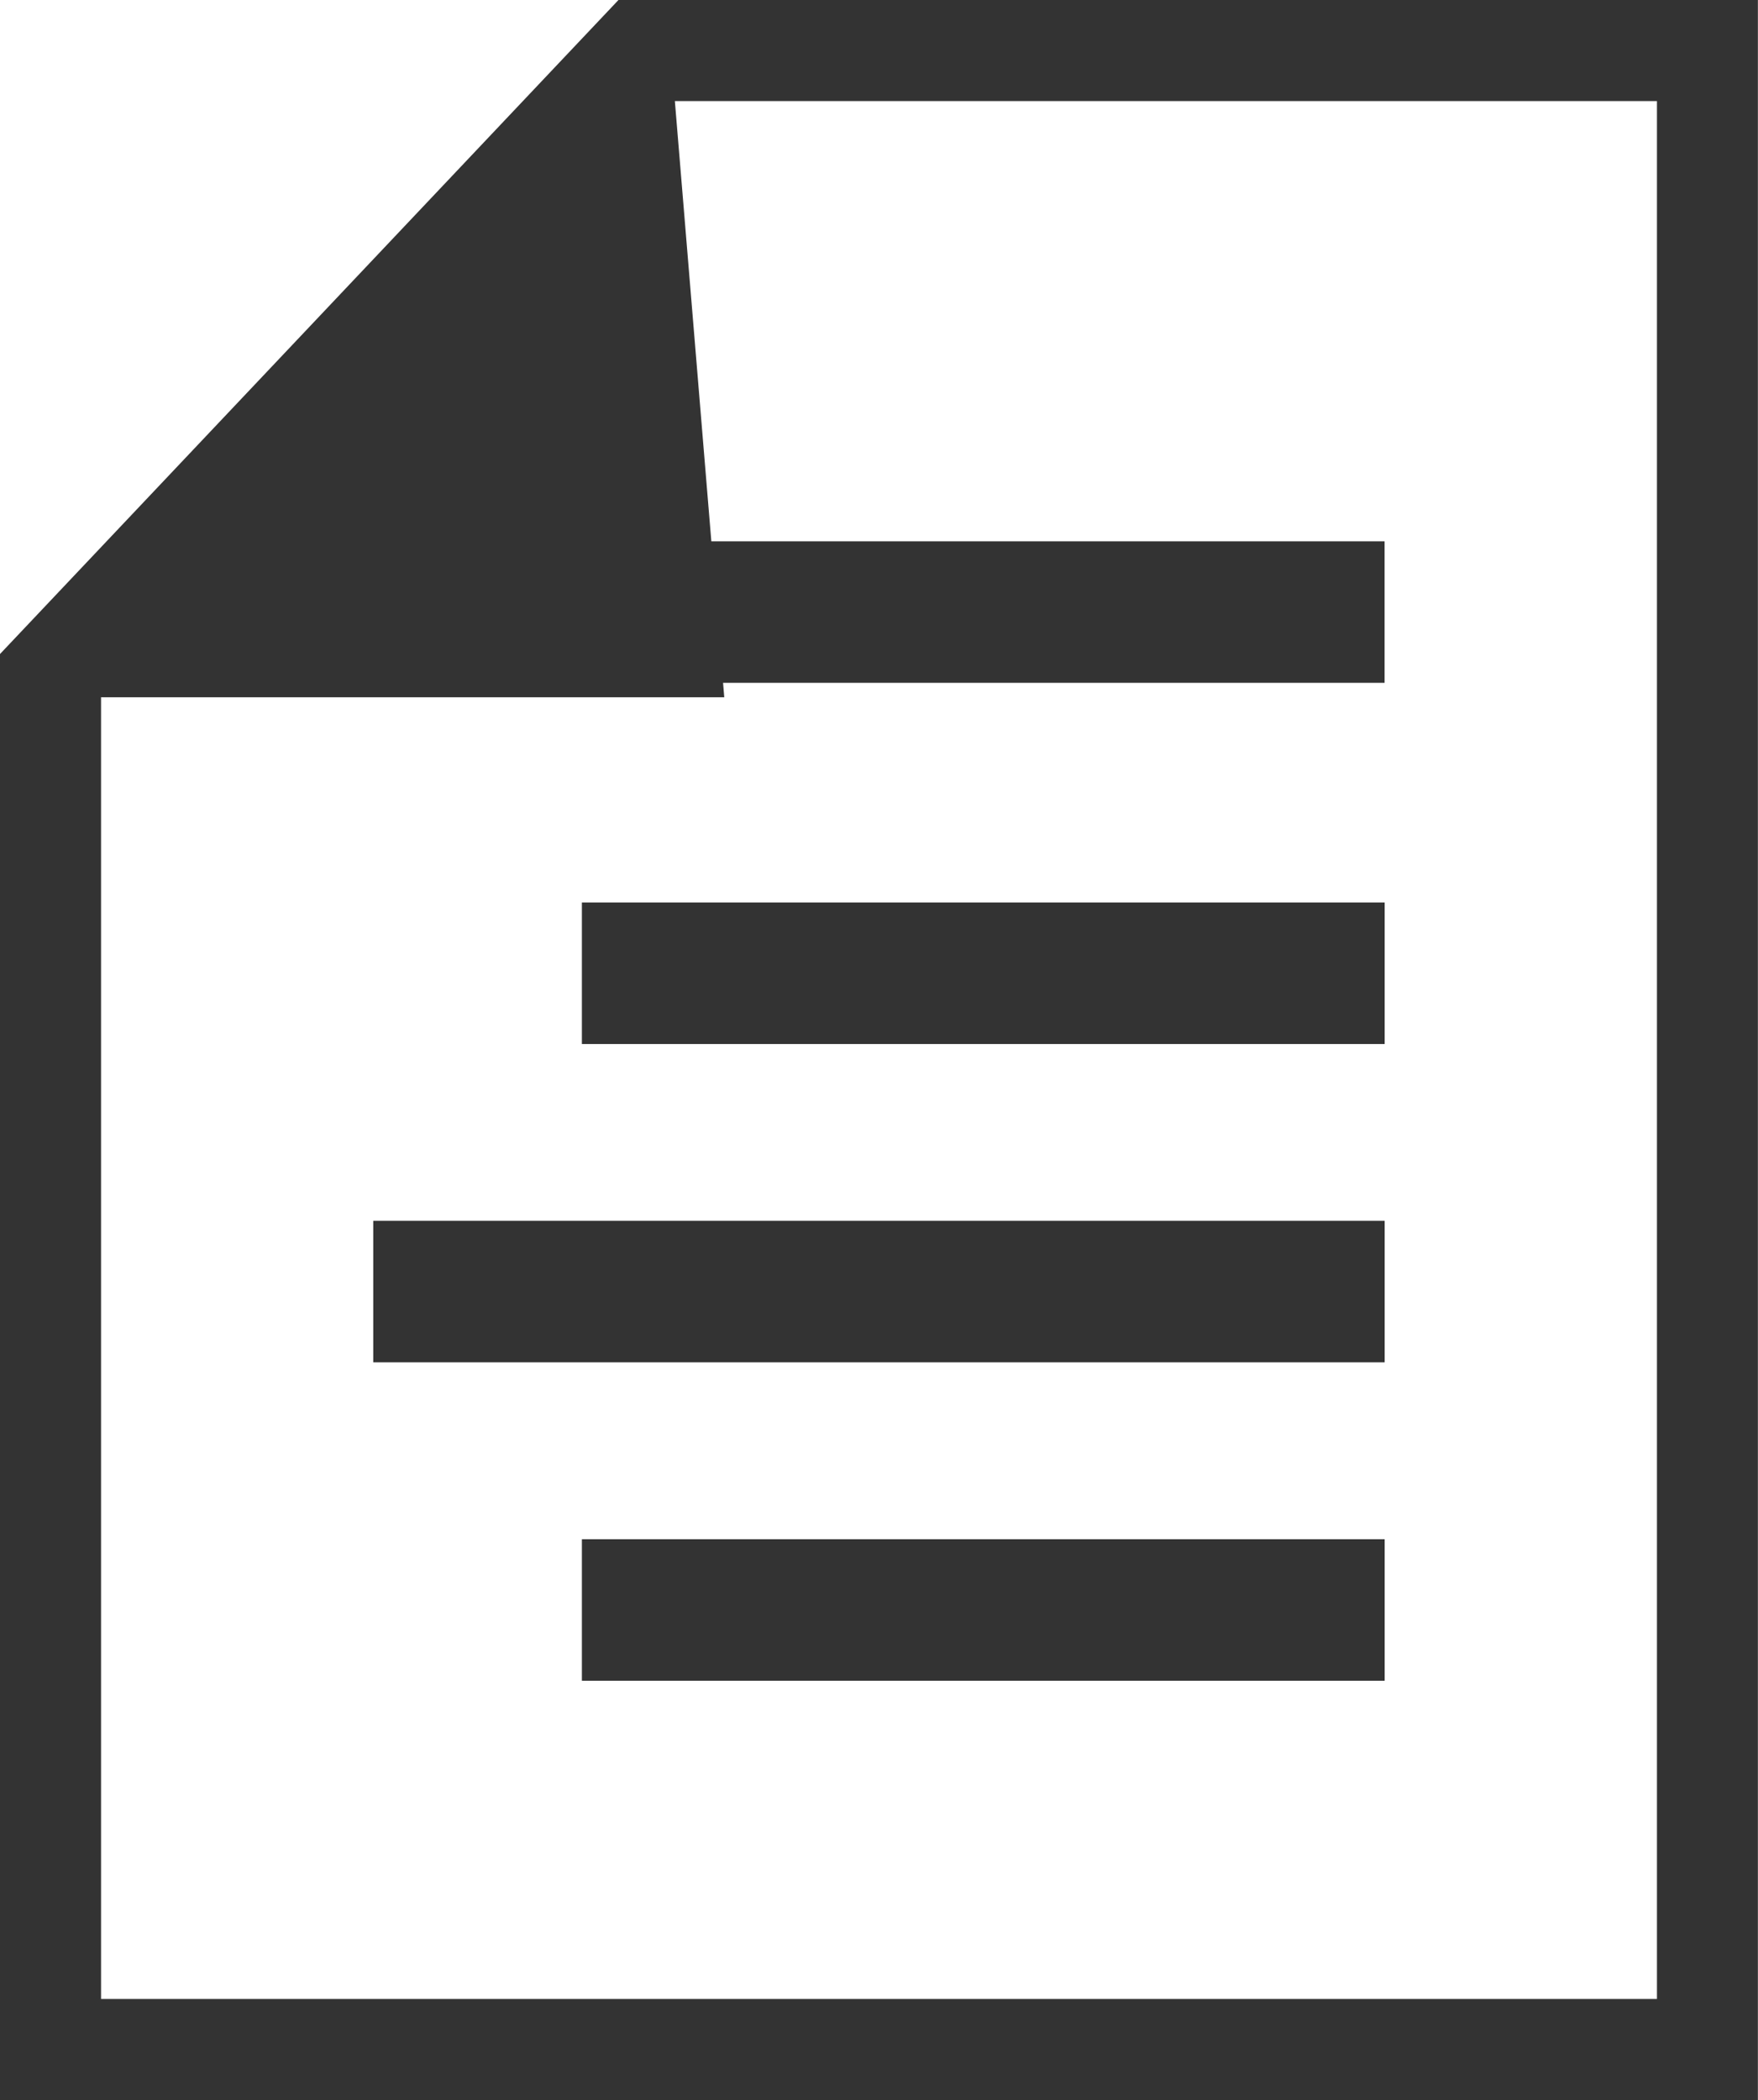 <svg xmlns="http://www.w3.org/2000/svg" width="17.399" height="20.775" viewBox="0 0 17.399 20.775">
    <g data-name="패스 1542" style="stroke-linejoin:round;stroke-linecap:round;fill:none">
        <path d="M6.121 0H17.4v20.775H0V6.469z" style="stroke:none"/>
        <path d="M6.551 1 1 6.867v12.908h15.399V1H6.55m-.43-1h11.278v20.775H0V6.47L6.121 0z" style="fill:#333;stroke:none"/>
    </g>
    <g data-name="패스 1541" style="fill:#333;stroke-linecap:round">
        <path d="M.936 5.23.543.5h5.205L.936 5.23z" style="stroke:none" transform="rotate(-180 3.584 3.449)"/>
        <path d="m1.086 1 .26 3.125L4.526 1h-3.44M0 0h6.97L.525 6.334 0 0z" style="fill:#333;stroke:none" transform="rotate(-180 3.584 3.449)"/>
    </g>
    <g data-name="그룹 2563">
        <path data-name="패스 1543" d="M3993.371 426.865h-7.427" transform="translate(-3979.668 -420.81)" style="stroke:#333;stroke-width:1.4px;fill:none"/>
        <path data-name="패스 1546" d="M3995.953 426.865h-10.01" transform="translate(-3982.249 -414.088)" style="stroke:#333;stroke-width:1.4px;fill:none"/>
        <path data-name="패스 1545" d="M3993.888 426.865h-7.945" transform="translate(-3980.184 -417.237)" style="stroke:#333;stroke-width:1.4px;fill:none"/>
        <path data-name="패스 1547" d="M3993.888 426.865h-7.945" transform="translate(-3980.184 -410.938)" style="stroke:#333;stroke-width:1.4px;fill:none"/>
    </g>
</svg>
